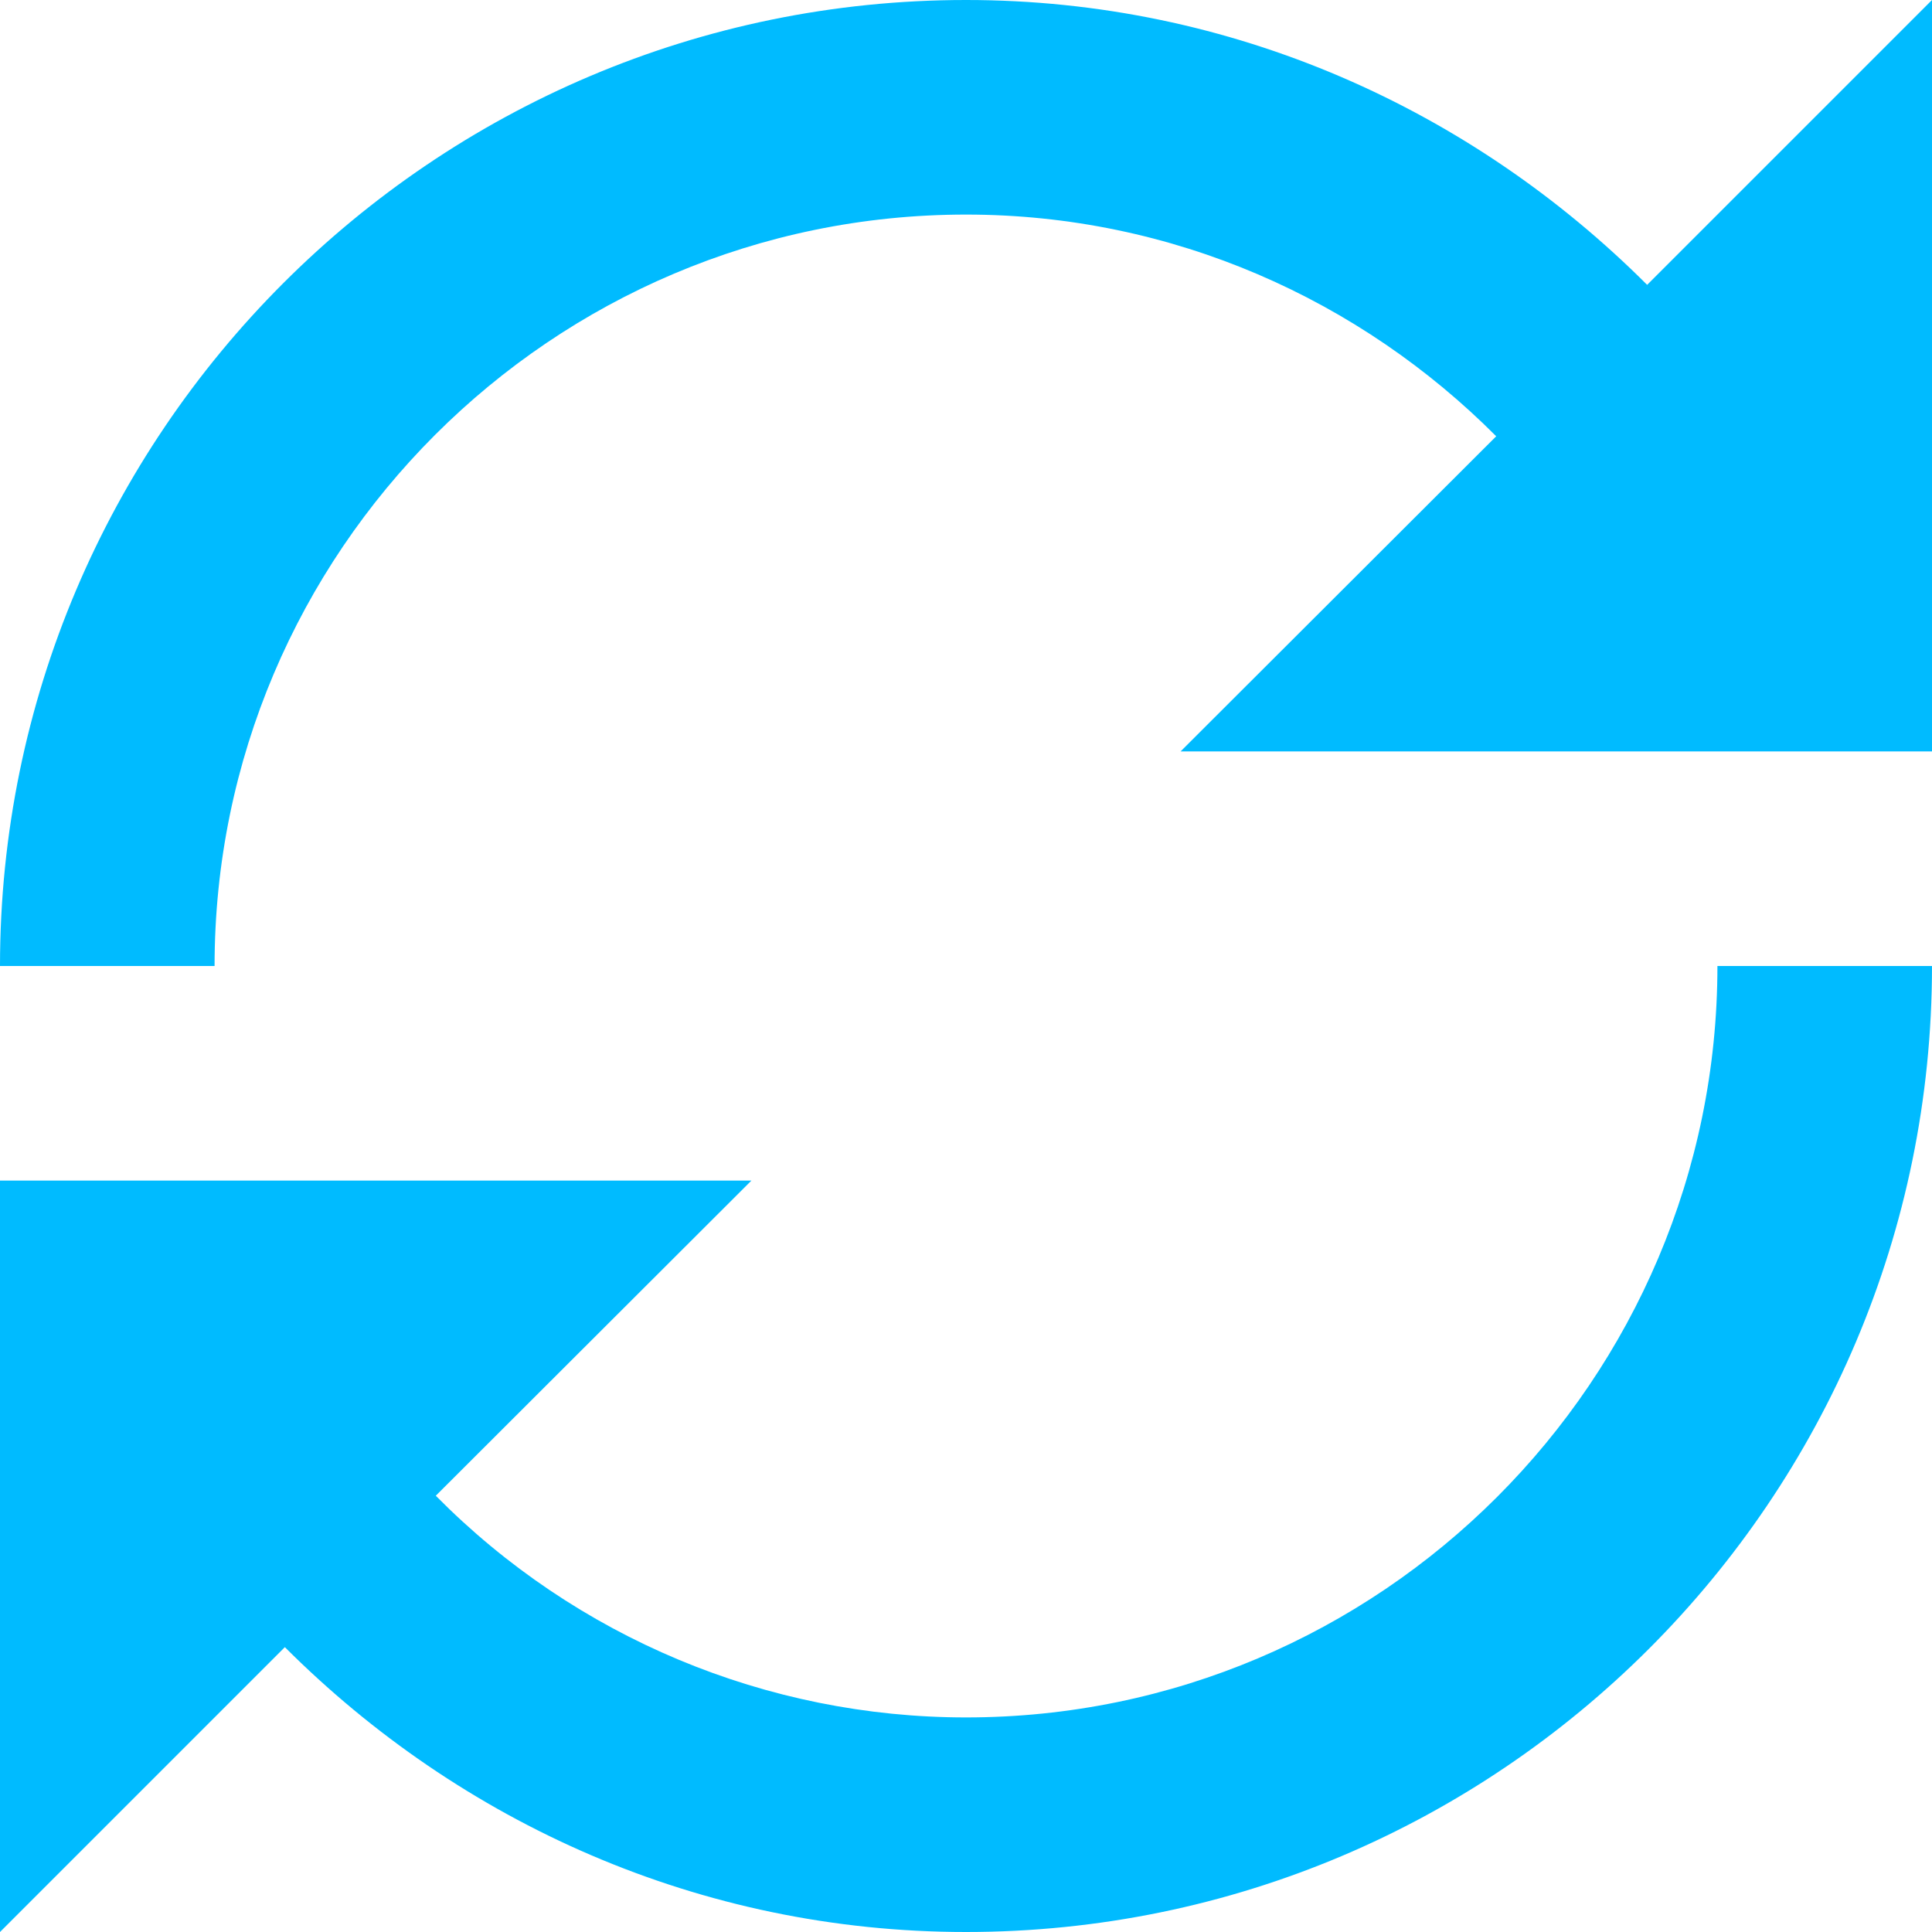 
<svg xmlns="http://www.w3.org/2000/svg" xmlns:xlink="http://www.w3.org/1999/xlink" width="16px" height="16px" viewBox="0 0 16 16" version="1.1">
<g id="surface1">
<path style=" stroke:none;fill-rule:nonzero;fill:#00bbff;fill-opacity:1;" d="M 8 0 C 3.586 0 0 3.59 0 8 L 1.777 8 C 1.777 4.57 4.57 1.777 8 1.777 C 9.715 1.777 11.266 2.484 12.391 3.613 L 9.777 6.223 L 16 6.223 L 16 0 L 13.641 2.359 C 12.191 0.91 10.207 0 8 0 Z M 14.223 8 C 14.223 11.43 11.43 14.223 8 14.223 C 6.352 14.223 4.77 13.562 3.609 12.387 L 6.223 9.777 L 0 9.777 L 0 16 L 2.359 13.641 C 3.809 15.09 5.793 16 8 16 C 12.414 16 16 12.414 16 8 Z M 14.223 8 "/>
</g>
</svg>
